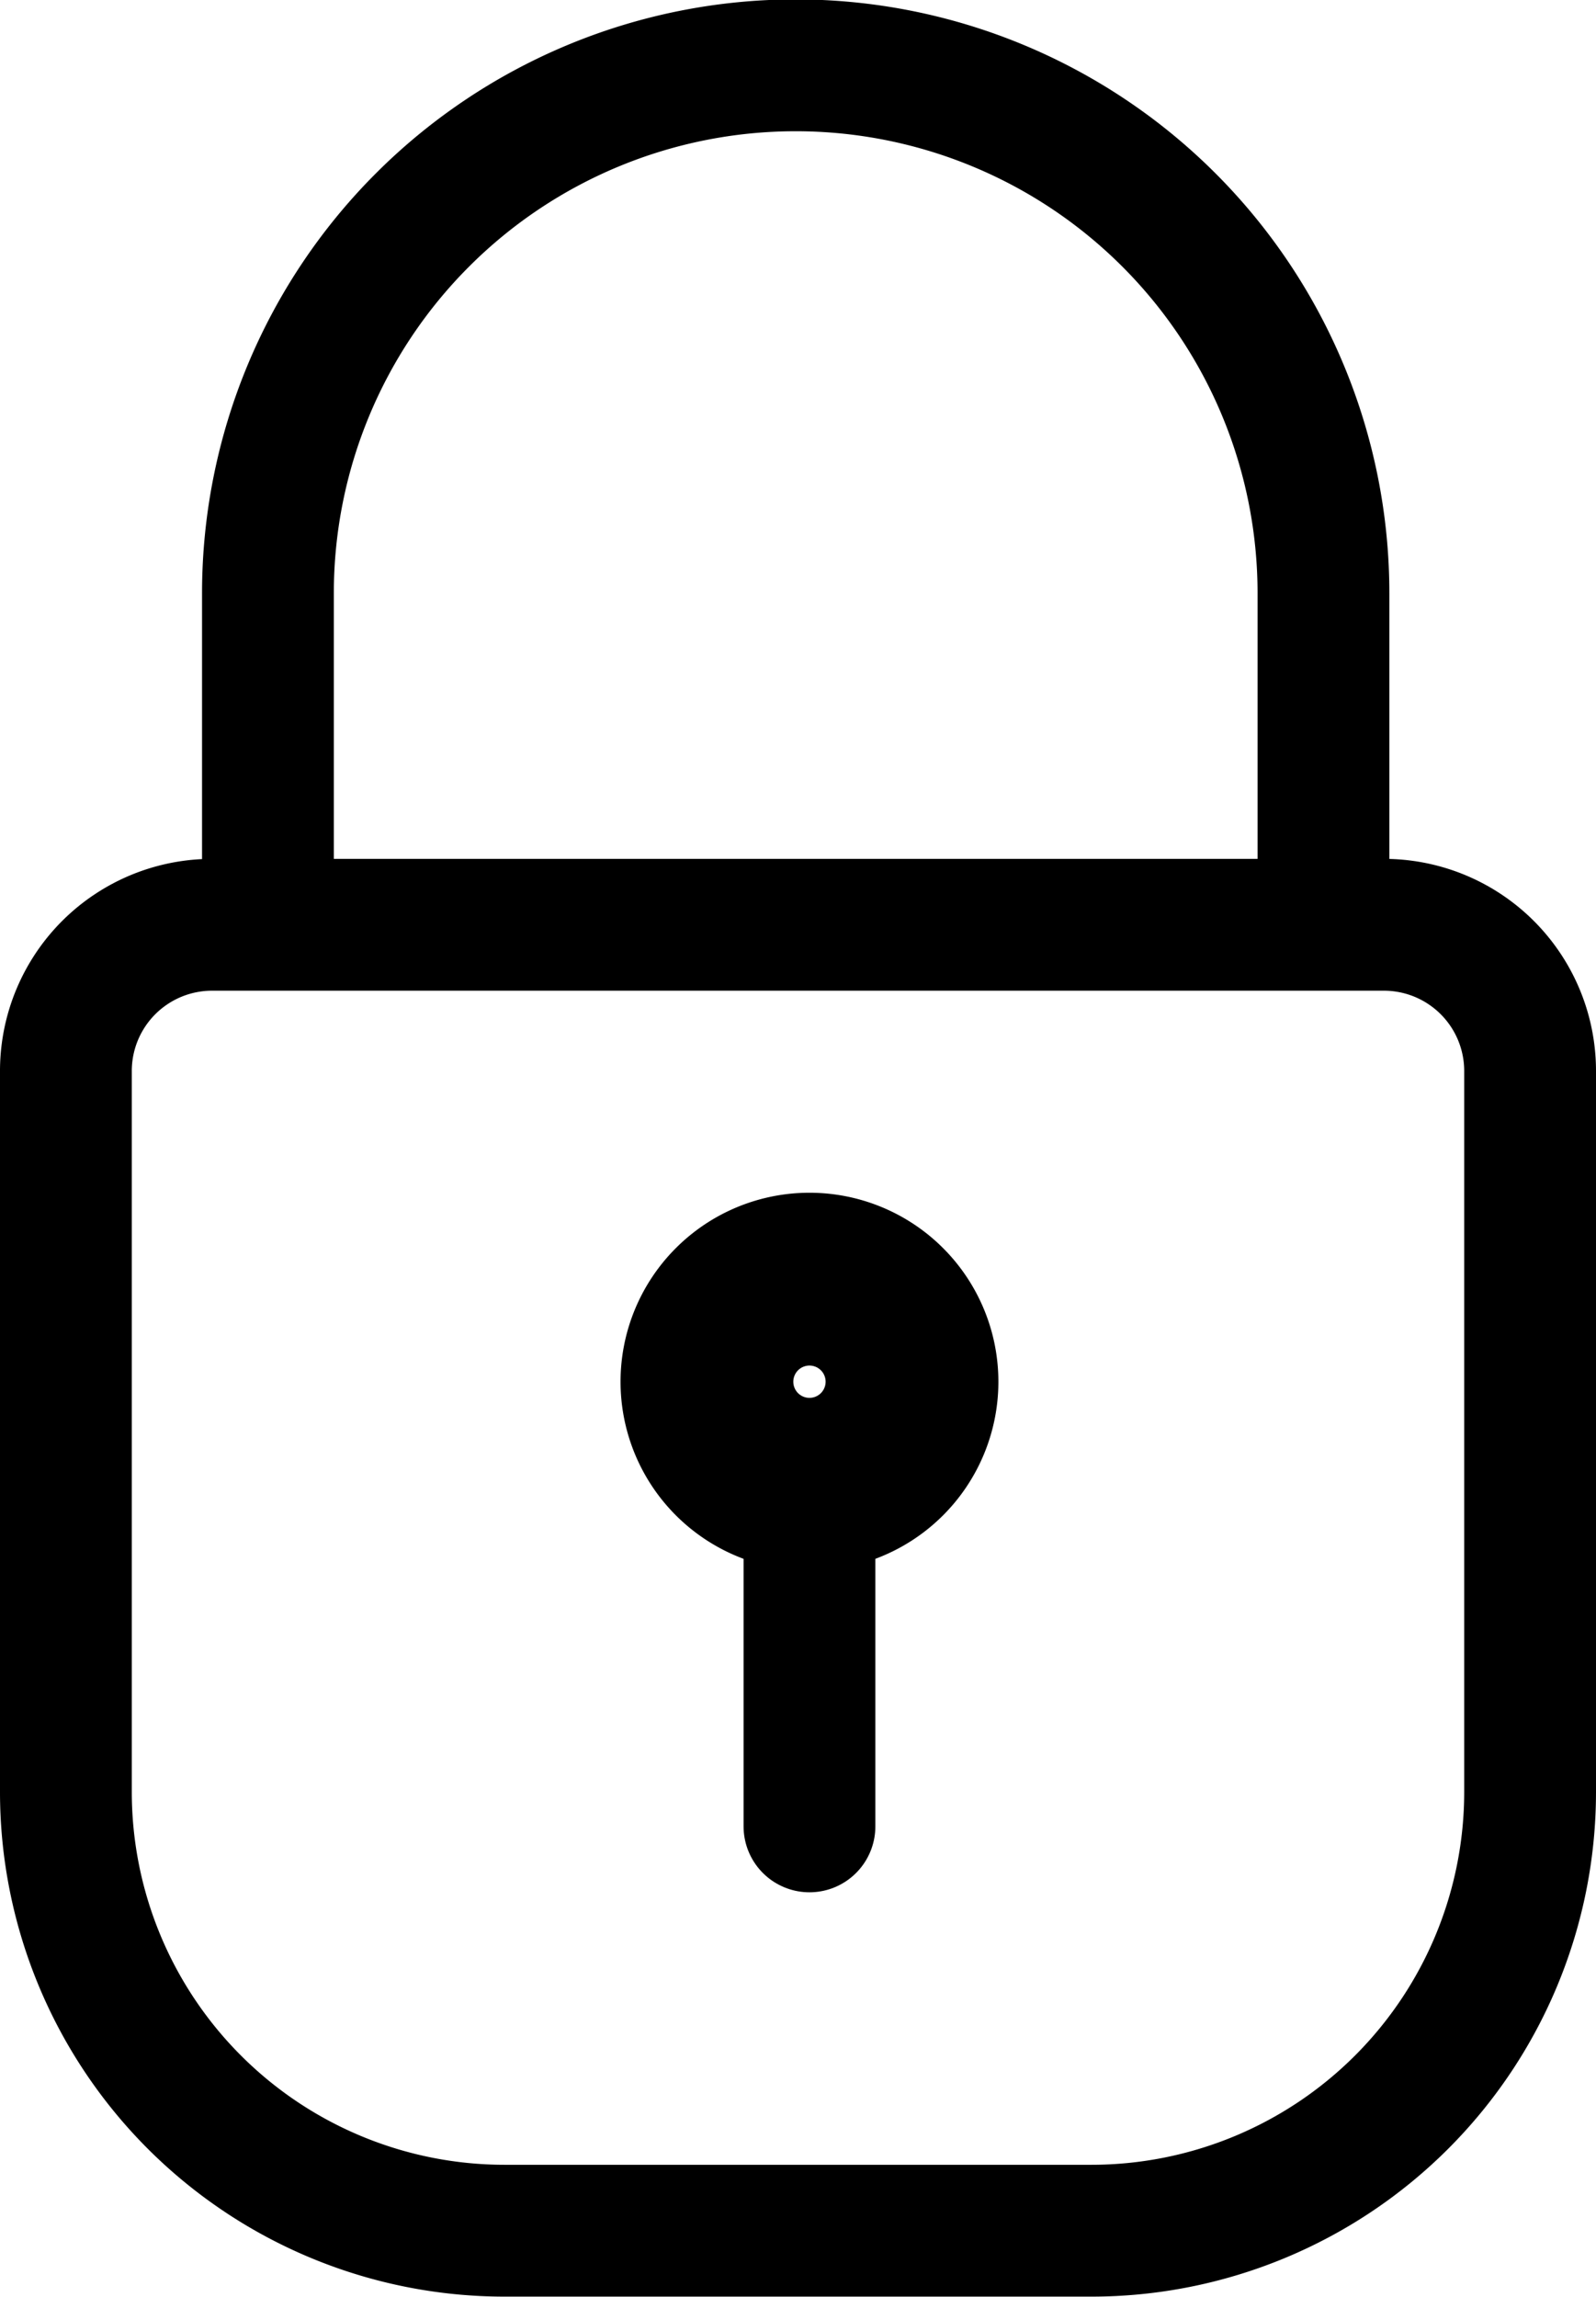 <svg xmlns="http://www.w3.org/2000/svg" width="12.11" height="17.422" viewBox="0 0 12.11 17.422">
  <g id="ico" transform="translate(-6.21 -827.444)">
    <g id="Group_2755" data-name="Group 2755" transform="translate(6.21 827.444)">
      <path id="Path_21760" data-name="Path 21760" d="M8.281,16.278H3.829A3.329,3.329,0,0,1,.5,12.95V7.482a1.109,1.109,0,0,1,1.11-1.11H10.5a1.109,1.109,0,0,1,1.11,1.11V12.95A3.329,3.329,0,0,1,8.281,16.278Z" transform="translate(0 0.643)" fill="none" stroke="#000" stroke-miterlimit="10" stroke-width="1"/>
      <path id="Path_21761" data-name="Path 21761" d="M1.882,7.015V4.5a4,4,0,1,1,8.009,0V7.015" transform="translate(0.151 0)" fill="none" stroke="#000" stroke-miterlimit="10" stroke-width="1"/>
      <path id="Path_21762" data-name="Path 21762" d="M6.44,9.573a.778.778,0,1,1-.779-.779A.778.778,0,0,1,6.44,9.573Z" transform="translate(0.48 0.909)" fill="none" stroke="#000" stroke-miterlimit="10" stroke-width="1.311"/>
      <line id="Line_990" data-name="Line 990" y1="2.407" transform="translate(6.142 11.447)" fill="none" stroke="#000" stroke-linecap="round" stroke-miterlimit="10" stroke-width="1"/>
    </g>
  </g>
</svg>

